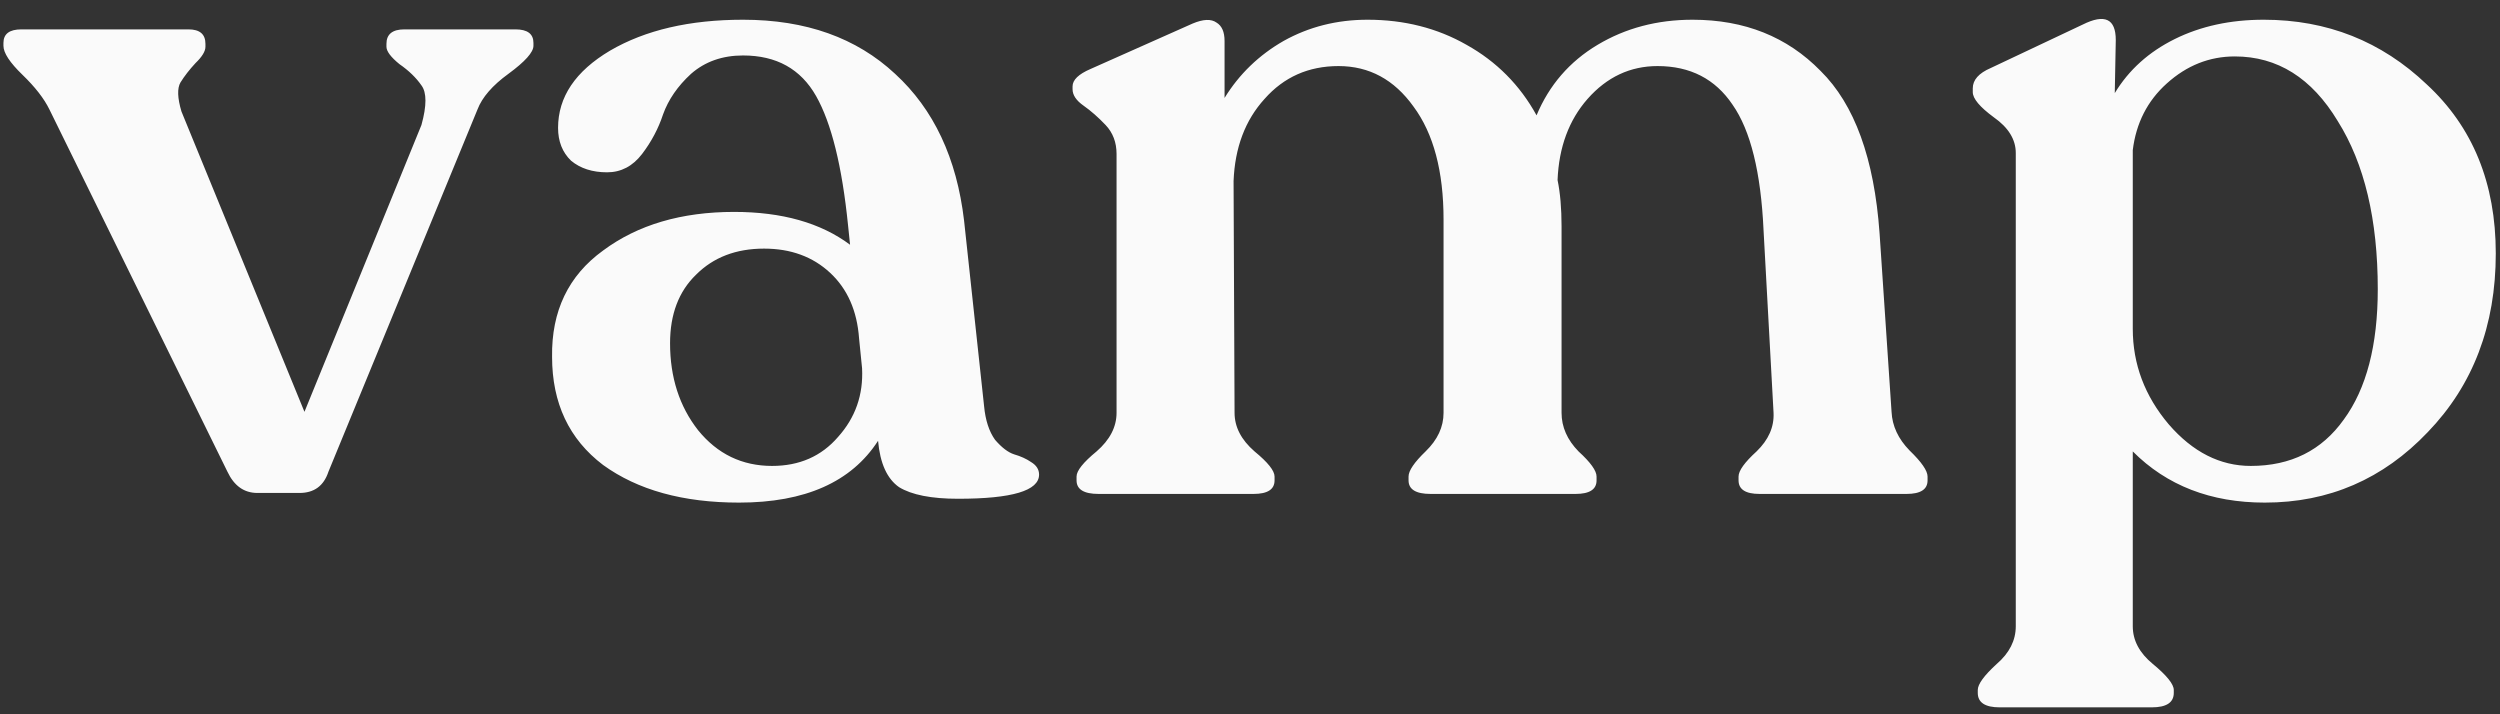 <svg width="119" height="34" viewBox="0 0 119 34" fill="none" xmlns="http://www.w3.org/2000/svg">
<rect x="0" y="0" width="119" height="34" fill="#333333" stroke="none"/>
<path d="M24.535 1.398C25.107 1.398 25.392 1.613 25.392 2.042V2.18C25.392 2.486 24.995 2.931 24.202 3.513C23.441 4.065 22.949 4.632 22.727 5.214L15.634 22.453C15.412 23.128 14.952 23.465 14.254 23.465H12.255C11.62 23.465 11.144 23.128 10.826 22.453L2.354 5.214C2.1 4.693 1.671 4.141 1.068 3.559C0.466 2.977 0.164 2.517 0.164 2.18V2.042C0.164 1.613 0.45 1.398 1.021 1.398H8.97C9.51 1.398 9.779 1.628 9.779 2.088V2.226C9.779 2.44 9.621 2.701 9.303 3.007C9.018 3.314 8.78 3.62 8.589 3.927C8.431 4.203 8.446 4.662 8.637 5.306L14.492 19.603L20.061 5.949C20.315 5.03 20.315 4.402 20.061 4.065C19.807 3.697 19.458 3.36 19.014 3.053C18.601 2.716 18.395 2.44 18.395 2.226V2.088C18.395 1.628 18.68 1.398 19.252 1.398H24.535ZM46.842 19.327C46.905 20.002 47.08 20.538 47.365 20.936C47.683 21.304 47.984 21.534 48.27 21.626C48.587 21.718 48.857 21.84 49.079 21.994C49.333 22.147 49.46 22.346 49.46 22.591C49.46 23.358 48.175 23.741 45.604 23.741C44.335 23.741 43.399 23.557 42.796 23.189C42.225 22.791 41.891 22.055 41.796 20.982C40.527 22.944 38.321 23.924 35.18 23.924C32.514 23.924 30.356 23.327 28.706 22.132C27.088 20.906 26.279 19.189 26.279 16.983C26.247 14.807 27.056 13.121 28.706 11.926C30.356 10.7 32.435 10.087 34.942 10.087C37.227 10.087 39.067 10.608 40.463 11.65L40.368 10.731C40.083 7.911 39.575 5.858 38.845 4.57C38.115 3.283 36.957 2.64 35.37 2.64C34.386 2.64 33.561 2.931 32.895 3.513C32.26 4.095 31.816 4.739 31.562 5.444C31.34 6.118 31.007 6.746 30.563 7.329C30.118 7.911 29.563 8.202 28.897 8.202C28.198 8.202 27.627 8.018 27.183 7.65C26.77 7.252 26.564 6.731 26.564 6.087C26.564 4.616 27.389 3.39 29.039 2.41C30.721 1.429 32.831 0.939 35.37 0.939C38.353 0.939 40.765 1.797 42.605 3.513C44.446 5.199 45.541 7.528 45.89 10.501L46.842 19.327ZM36.751 22.178C38.052 22.178 39.099 21.718 39.892 20.798C40.717 19.879 41.098 18.791 41.035 17.534L40.892 16.109C40.797 14.791 40.337 13.749 39.511 12.983C38.686 12.217 37.639 11.834 36.37 11.834C35.037 11.834 33.958 12.248 33.133 13.075C32.308 13.872 31.895 14.96 31.895 16.339C31.895 17.963 32.34 19.343 33.228 20.477C34.148 21.611 35.323 22.178 36.751 22.178ZM90.038 19.603C90.07 20.277 90.356 20.89 90.895 21.442C91.466 21.994 91.752 22.407 91.752 22.683V22.867C91.752 23.296 91.419 23.511 90.752 23.511H83.755C83.089 23.511 82.755 23.296 82.755 22.867V22.683C82.755 22.407 83.041 22.009 83.612 21.488C84.183 20.936 84.453 20.323 84.421 19.649L83.945 10.96C83.819 8.202 83.327 6.21 82.47 4.984C81.645 3.758 80.455 3.145 78.9 3.145C77.599 3.145 76.488 3.666 75.568 4.708C74.679 5.72 74.203 7.007 74.14 8.57C74.267 9.183 74.33 9.918 74.33 10.777V19.649C74.33 20.323 74.6 20.936 75.139 21.488C75.711 22.009 75.996 22.407 75.996 22.683V22.867C75.996 23.296 75.663 23.511 74.997 23.511H68.095C67.397 23.511 67.047 23.296 67.047 22.867V22.683C67.047 22.407 67.317 22.009 67.857 21.488C68.428 20.936 68.713 20.323 68.713 19.649V10.455C68.713 8.156 68.237 6.363 67.285 5.076C66.365 3.789 65.175 3.145 63.715 3.145C62.288 3.145 61.113 3.666 60.193 4.708C59.273 5.72 58.781 7.022 58.718 8.616L58.765 19.649C58.765 20.323 59.082 20.936 59.717 21.488C60.352 22.009 60.669 22.407 60.669 22.683V22.867C60.669 23.296 60.336 23.511 59.669 23.511H52.291C51.593 23.511 51.244 23.296 51.244 22.867V22.683C51.244 22.407 51.562 22.009 52.196 21.488C52.831 20.936 53.148 20.323 53.148 19.649V7.329C53.148 6.777 52.974 6.317 52.625 5.949C52.276 5.582 51.926 5.275 51.578 5.03C51.228 4.785 51.054 4.524 51.054 4.249V4.111C51.054 3.804 51.34 3.528 51.911 3.283L56.766 1.122C57.274 0.908 57.654 0.893 57.908 1.076C58.162 1.23 58.289 1.521 58.289 1.95V4.662C58.987 3.528 59.923 2.624 61.097 1.95C62.303 1.276 63.636 0.939 65.096 0.939C66.841 0.939 68.412 1.337 69.808 2.134C71.236 2.931 72.347 4.049 73.14 5.49C73.743 4.049 74.711 2.931 76.044 2.134C77.377 1.337 78.884 0.939 80.566 0.939C83.041 0.939 85.072 1.751 86.659 3.375C88.277 4.969 89.213 7.543 89.467 11.098L90.038 19.603ZM107.756 0.939C110.771 0.939 113.357 1.965 115.515 4.019C117.704 6.041 118.799 8.723 118.799 12.064C118.799 15.496 117.72 18.331 115.562 20.569C113.436 22.806 110.85 23.924 107.803 23.924C105.233 23.924 103.139 23.112 101.52 21.488V29.809C101.52 30.483 101.838 31.081 102.472 31.602C103.139 32.153 103.472 32.567 103.472 32.843V32.981C103.472 33.441 103.123 33.67 102.425 33.67H95.189C94.491 33.67 94.142 33.441 94.142 32.981V32.843C94.142 32.567 94.444 32.153 95.047 31.602C95.65 31.081 95.951 30.483 95.951 29.809V7.283C95.951 6.639 95.602 6.072 94.904 5.582C94.237 5.091 93.904 4.693 93.904 4.386V4.203C93.904 3.804 94.19 3.482 94.761 3.237L99.14 1.168C100.187 0.647 100.711 0.893 100.711 1.904L100.663 4.432C101.33 3.329 102.282 2.471 103.519 1.858C104.757 1.245 106.169 0.939 107.756 0.939ZM107.137 22.178C109.041 22.178 110.517 21.442 111.564 19.971C112.643 18.5 113.182 16.431 113.182 13.765C113.182 10.455 112.548 7.788 111.278 5.766C110.041 3.712 108.406 2.686 106.375 2.686C105.17 2.686 104.091 3.115 103.139 3.973C102.218 4.8 101.679 5.858 101.52 7.145V15.65C101.52 17.335 102.091 18.852 103.234 20.201C104.376 21.519 105.677 22.178 107.137 22.178Z" fill="#FAFAFA"/>
</svg>
